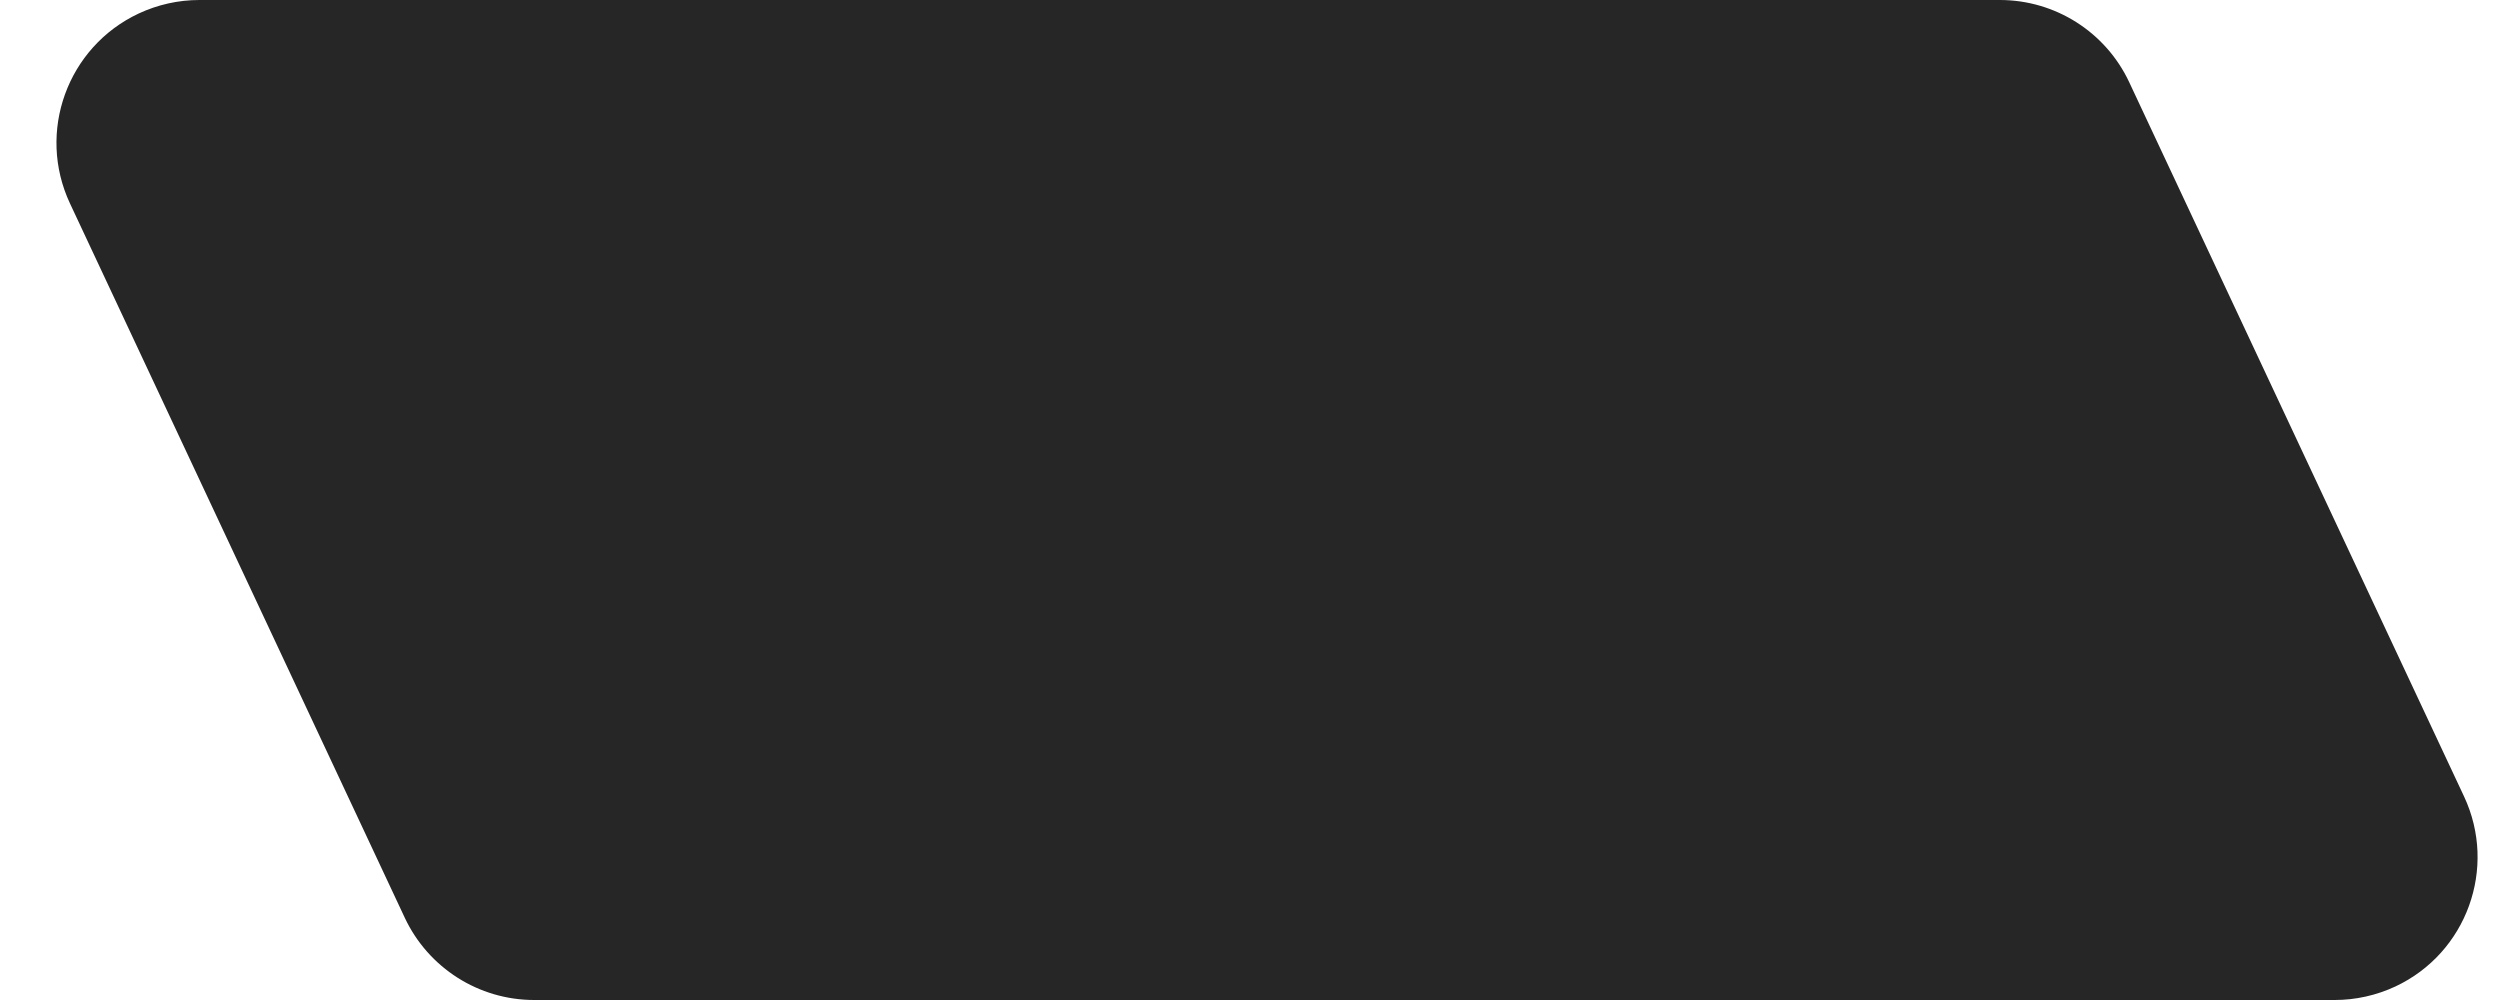 <svg xmlns="http://www.w3.org/2000/svg" width="35" height="14" viewBox="0 0 35 14">
  <path fill="#262626" d="M23.791,27 L48.998,27 C49.774,27 50.48,27.449 50.809,28.151 L55.497,38.151 C55.965,39.151 55.535,40.342 54.535,40.811 C54.269,40.935 53.979,41 53.686,41 L28.478,41 C27.703,41 26.997,40.551 26.667,39.849 L21.98,29.849 C21.511,28.849 21.942,27.658 22.942,27.189 C23.208,27.065 23.497,27 23.791,27 Z" transform="translate(-21 -27)"/>
</svg>
